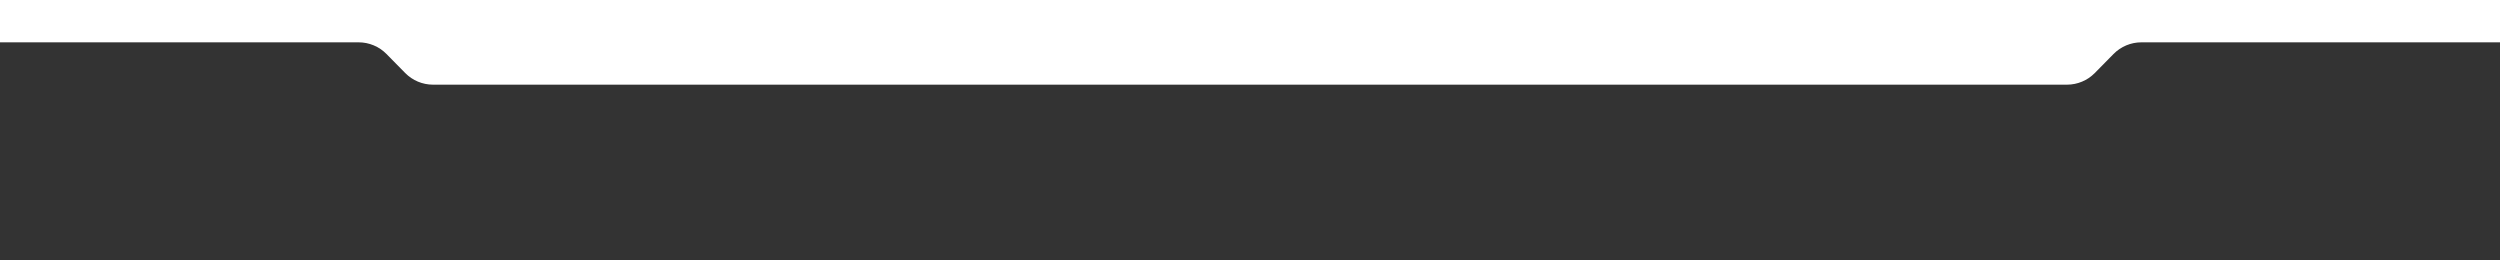 <?xml version="1.0" encoding="UTF-8" standalone="no"?>
<!DOCTYPE svg PUBLIC "-//W3C//DTD SVG 1.1//EN" "http://www.w3.org/Graphics/SVG/1.1/DTD/svg11.dtd">
<svg width="100%" height="100%" viewBox="0 0 1920 200" version="1.1" xmlns="http://www.w3.org/2000/svg" xmlns:xlink="http://www.w3.org/1999/xlink" xml:space="preserve" xmlns:serif="http://www.serif.com/" style="fill-rule:evenodd;clip-rule:evenodd;stroke-linejoin:round;stroke-miterlimit:1.414;">
    <rect x="0" y="0" width="1920" height="200" fill="#333333" stroke="none"/>
    <g transform="matrix(1,0,0,0.508,0,0)">
        <path d="M0,64C0,64 220.001,64 275.437,64C283.474,64 291.175,70.351 296.814,81.628C301.289,90.578 306.711,101.422 311.186,110.372C316.825,121.649 324.526,128 332.563,128C456.797,128 1463.2,128 1587.44,128C1595.47,128 1603.17,121.649 1608.81,110.372C1613.29,101.422 1618.71,90.578 1623.19,81.628C1628.83,70.351 1636.53,64 1644.56,64C1700,64 1920,64 1920,64L1920,0L0,0L0,64Z" style="fill:white;"/>
    </g>
</svg>
